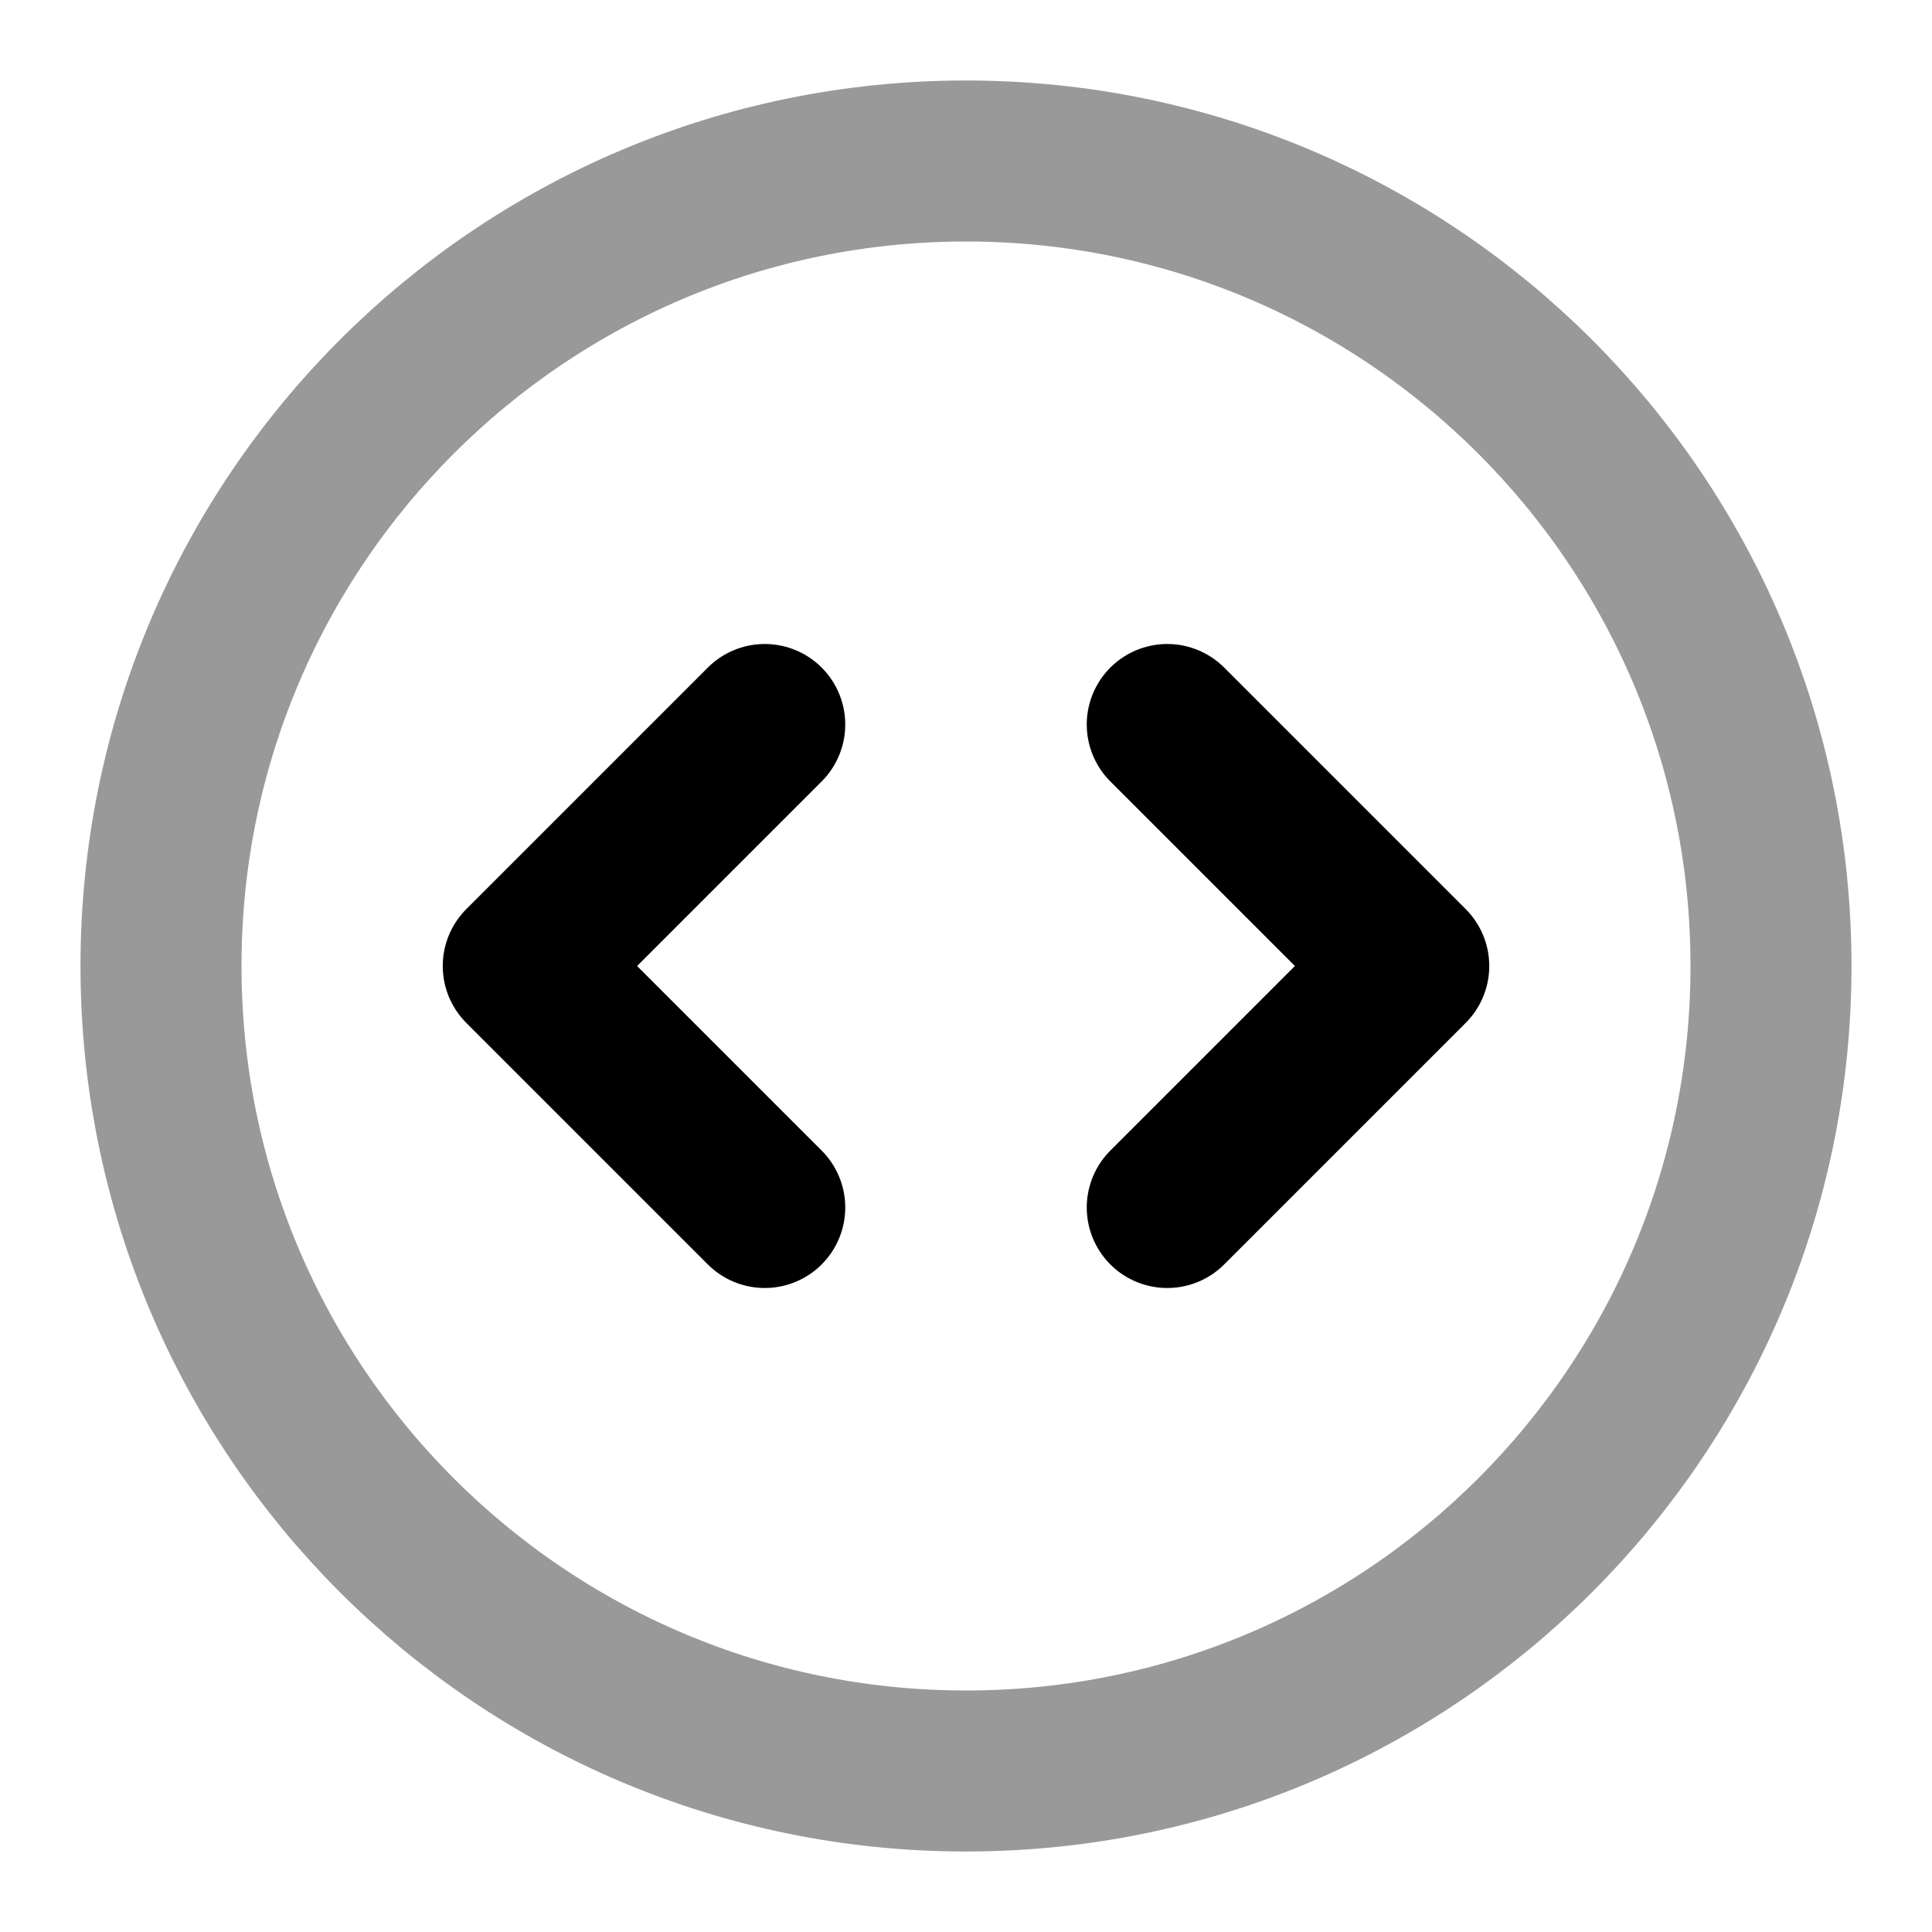 <svg viewBox="0 0 24 24" fill="none" xmlns="http://www.w3.org/2000/svg">
<path opacity="0.4" d="M12 22C17.523 22 22 17.523 22 12C22 6.477 17.523 2 12 2C6.477 2 2 6.477 2 12C2 17.523 6.477 22 12 22Z" stroke="currentColor" stroke-width="2" stroke-linecap="round" stroke-linejoin="round"/>
<path d="M14.5 15L17.5 12L14.5 9M9.5 9L6.5 12L9.5 15" stroke="currentColor" stroke-width="2" stroke-linecap="round" stroke-linejoin="round"/>
</svg>
